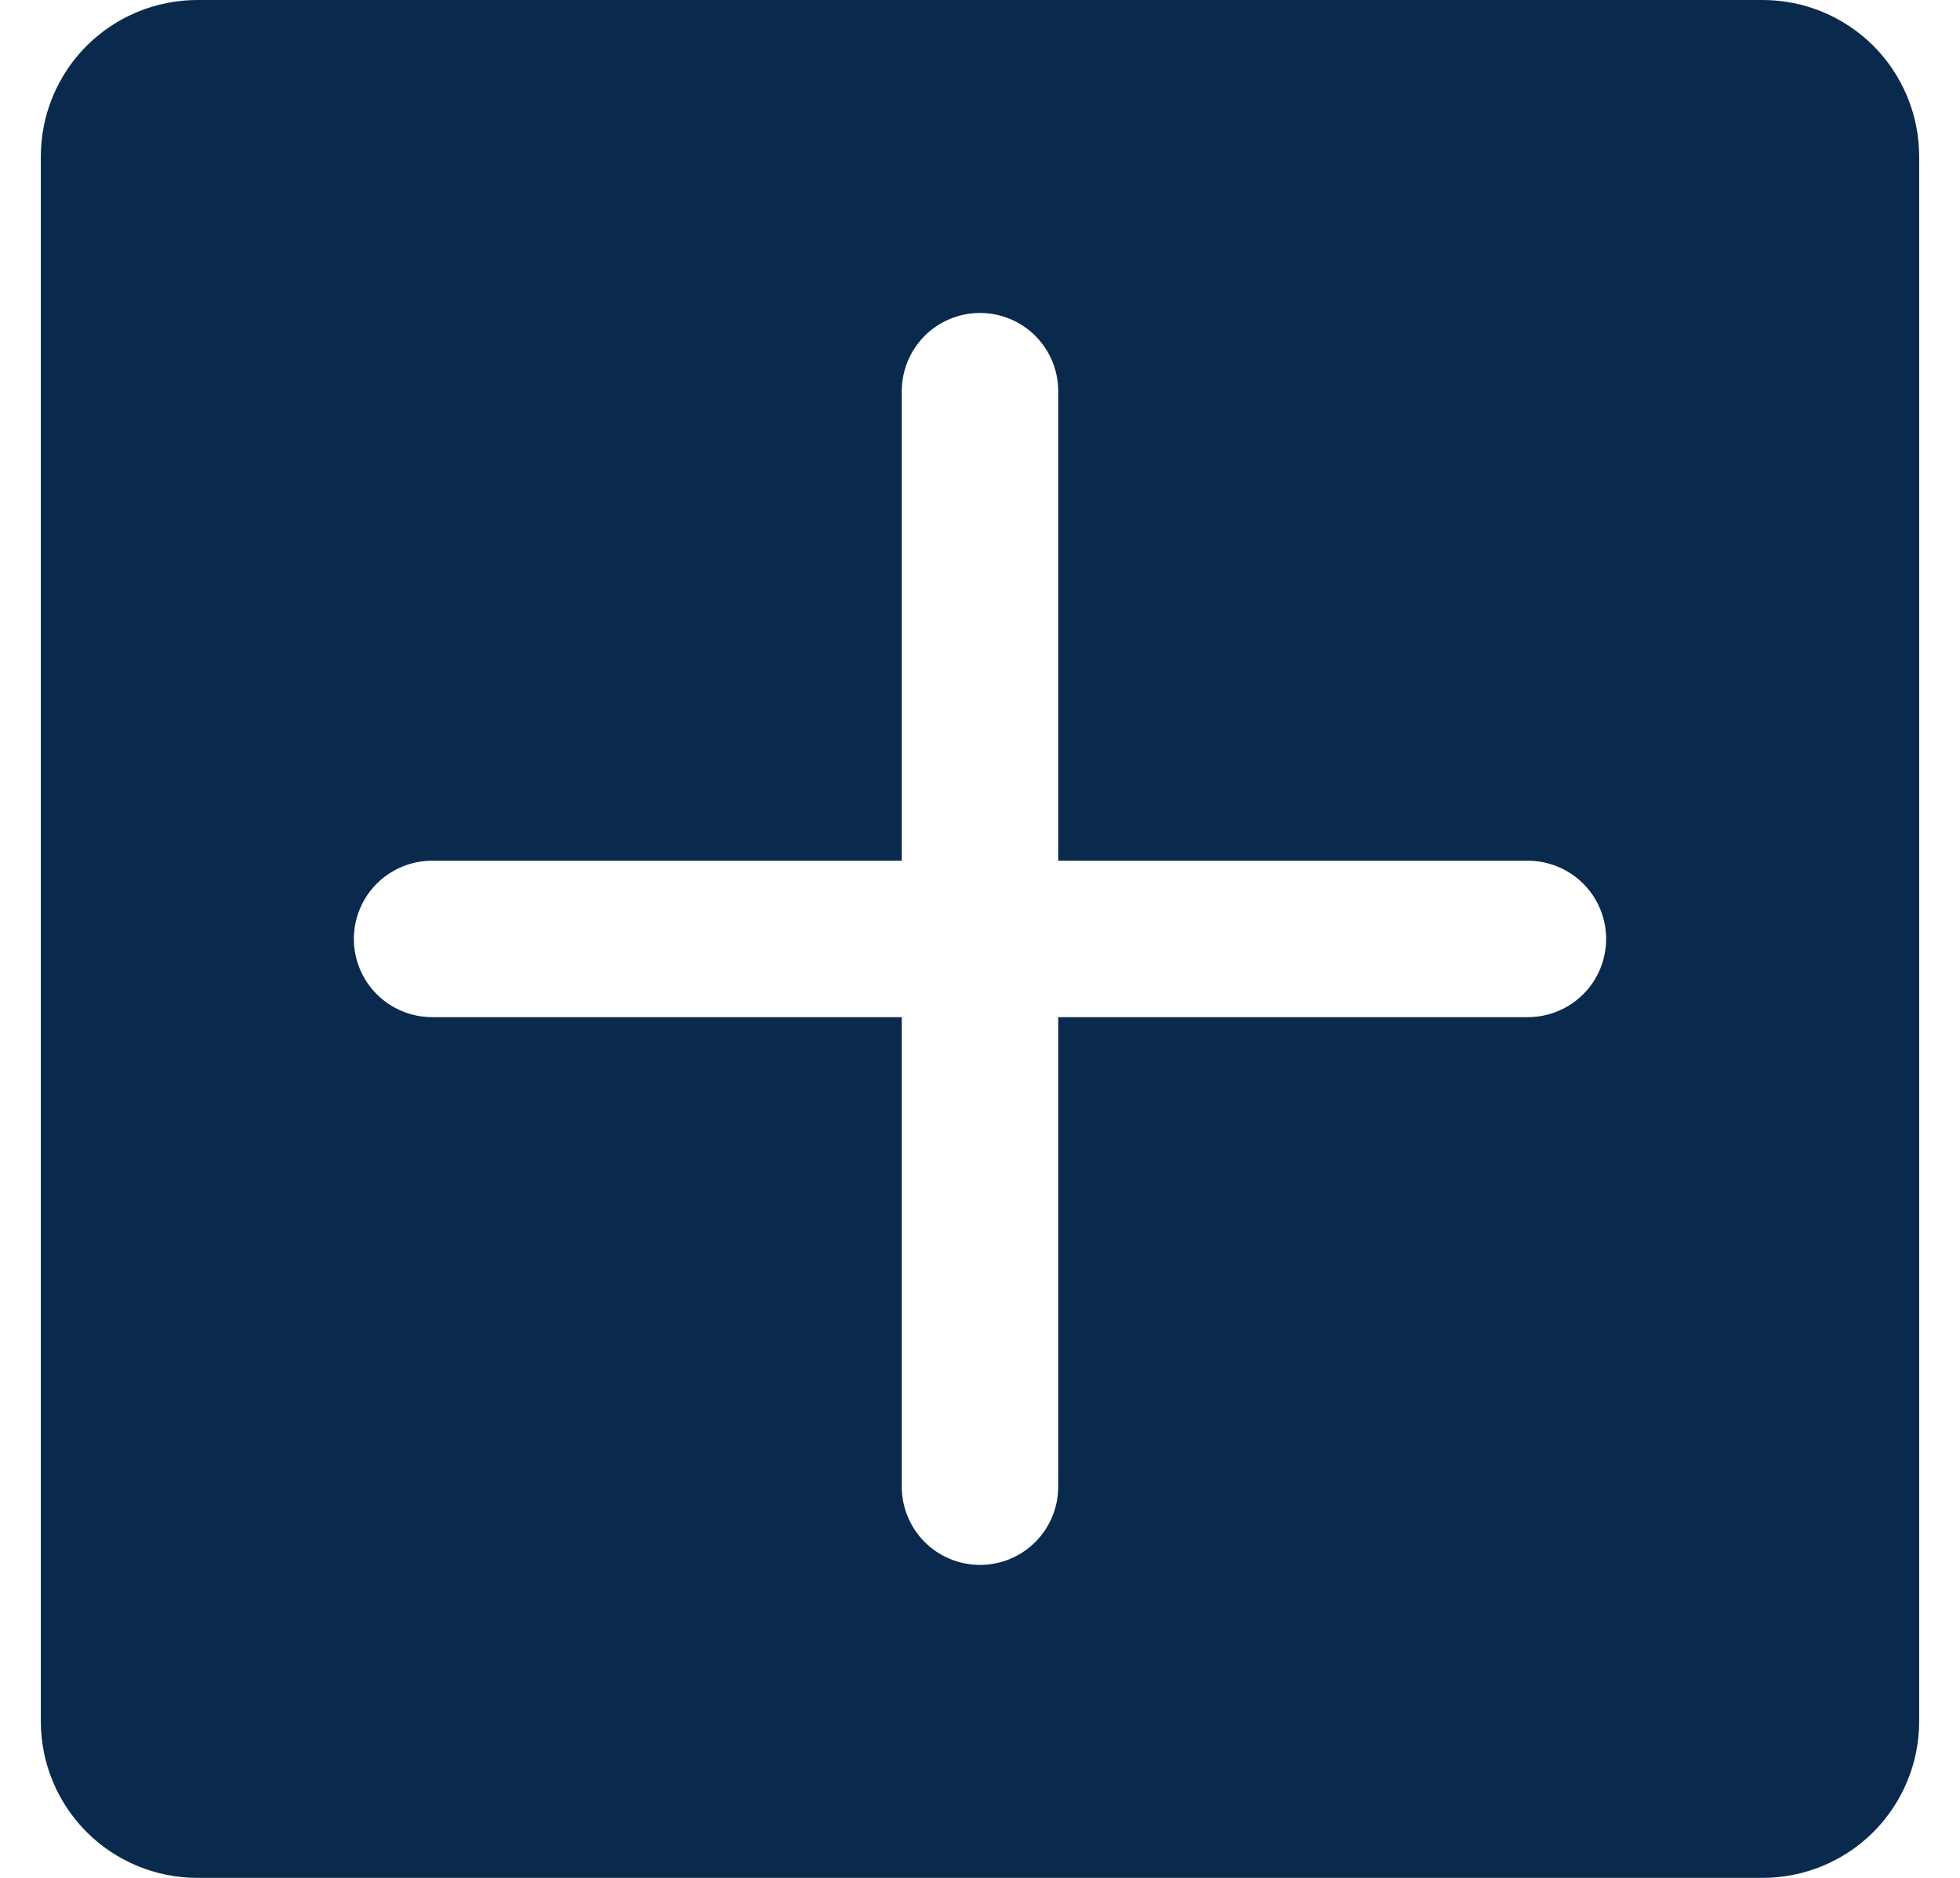<svg width="24" height="23" viewBox="0 0 24 23" fill="none" xmlns="http://www.w3.org/2000/svg">
<path d="M21.583 0H2.417C1.908 0 1.421 0.202 1.061 0.561C0.702 0.921 0.5 1.408 0.5 1.917V21.083C0.5 21.592 0.702 22.079 1.061 22.439C1.421 22.798 1.908 23 2.417 23H21.583C22.092 23 22.579 22.798 22.939 22.439C23.298 22.079 23.5 21.592 23.5 21.083V1.917C23.5 1.408 23.298 0.921 22.939 0.561C22.579 0.202 22.092 0 21.583 0ZM18.708 12.458H12.958V18.208C12.958 18.462 12.857 18.706 12.678 18.886C12.498 19.066 12.254 19.167 12 19.167C11.746 19.167 11.502 19.066 11.322 18.886C11.143 18.706 11.042 18.462 11.042 18.208V12.458H5.292C5.037 12.458 4.794 12.357 4.614 12.178C4.434 11.998 4.333 11.754 4.333 11.5C4.333 11.246 4.434 11.002 4.614 10.822C4.794 10.643 5.037 10.542 5.292 10.542H11.042V4.792C11.042 4.537 11.143 4.294 11.322 4.114C11.502 3.934 11.746 3.833 12 3.833C12.254 3.833 12.498 3.934 12.678 4.114C12.857 4.294 12.958 4.537 12.958 4.792V10.542H18.708C18.962 10.542 19.206 10.643 19.386 10.822C19.566 11.002 19.667 11.246 19.667 11.5C19.667 11.754 19.566 11.998 19.386 12.178C19.206 12.357 18.962 12.458 18.708 12.458Z" fill="#092A4C"/>
</svg>
